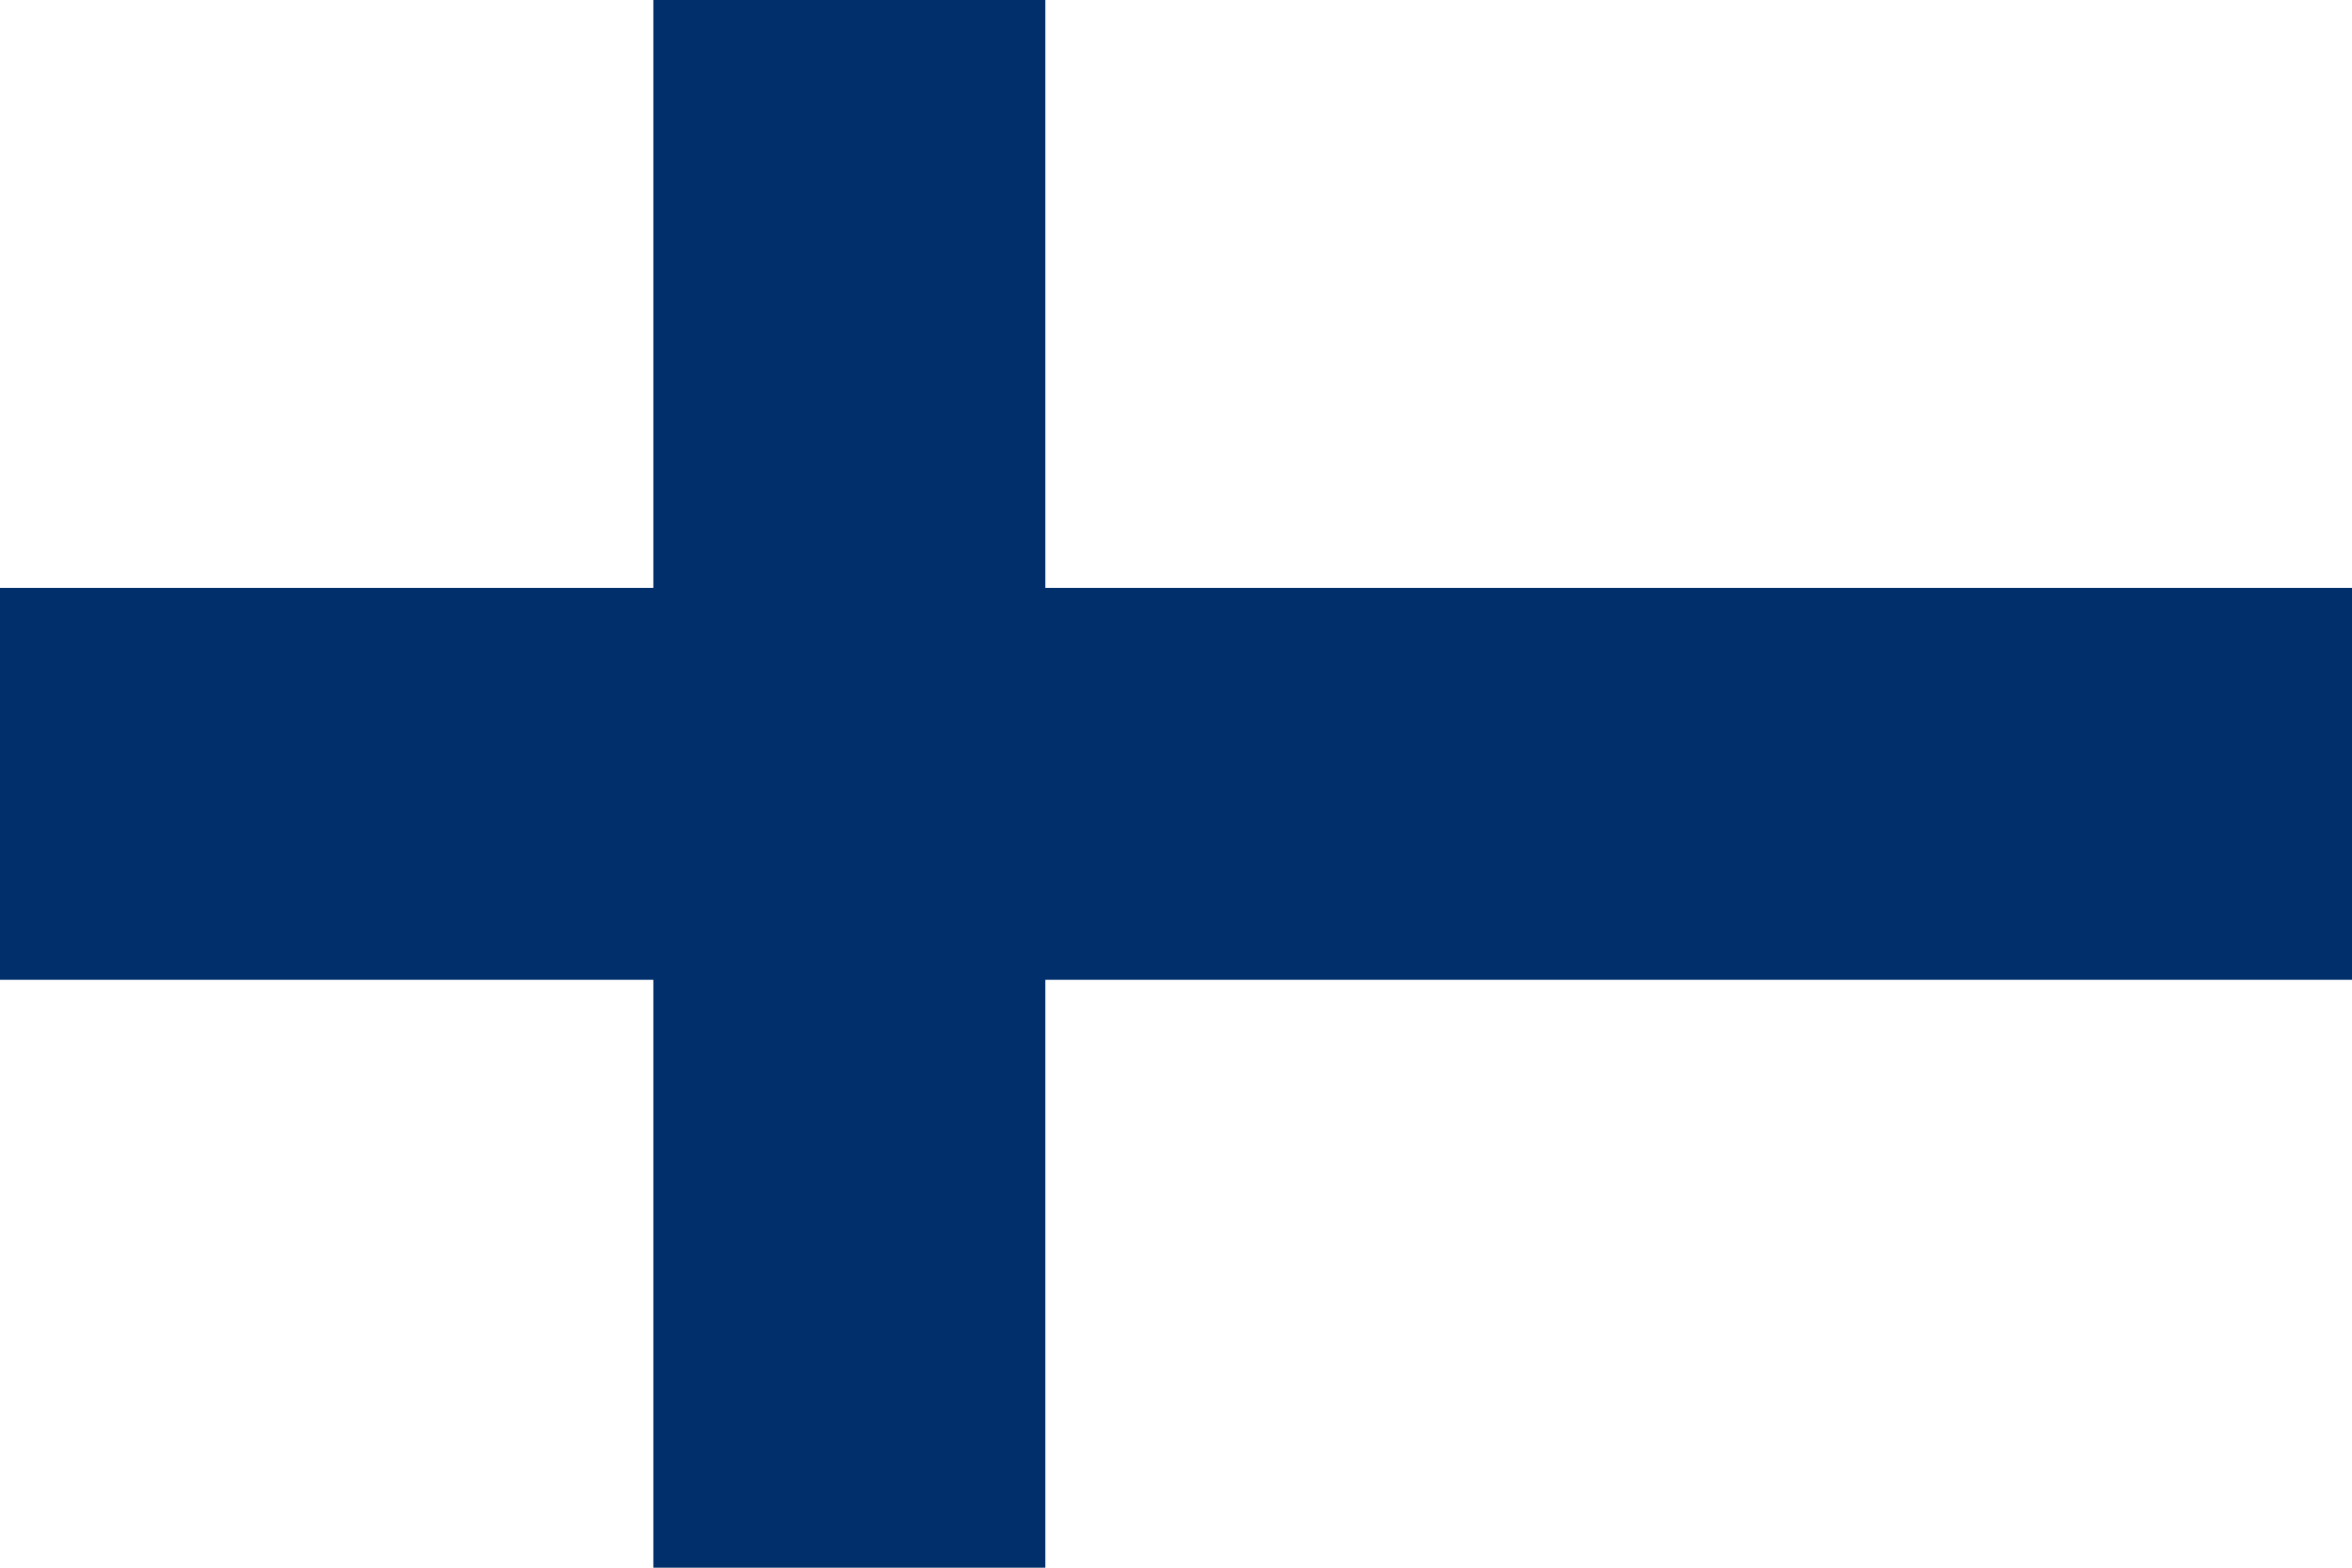 <svg xmlns="http://www.w3.org/2000/svg" viewBox="0 0 900 600">
  <rect width="900" height="600" fill="#fff"/>
  <rect x="250" width="150" height="600" fill="#002f6c"/>
  <rect y="225" width="900" height="150" fill="#002f6c"/>
</svg> 